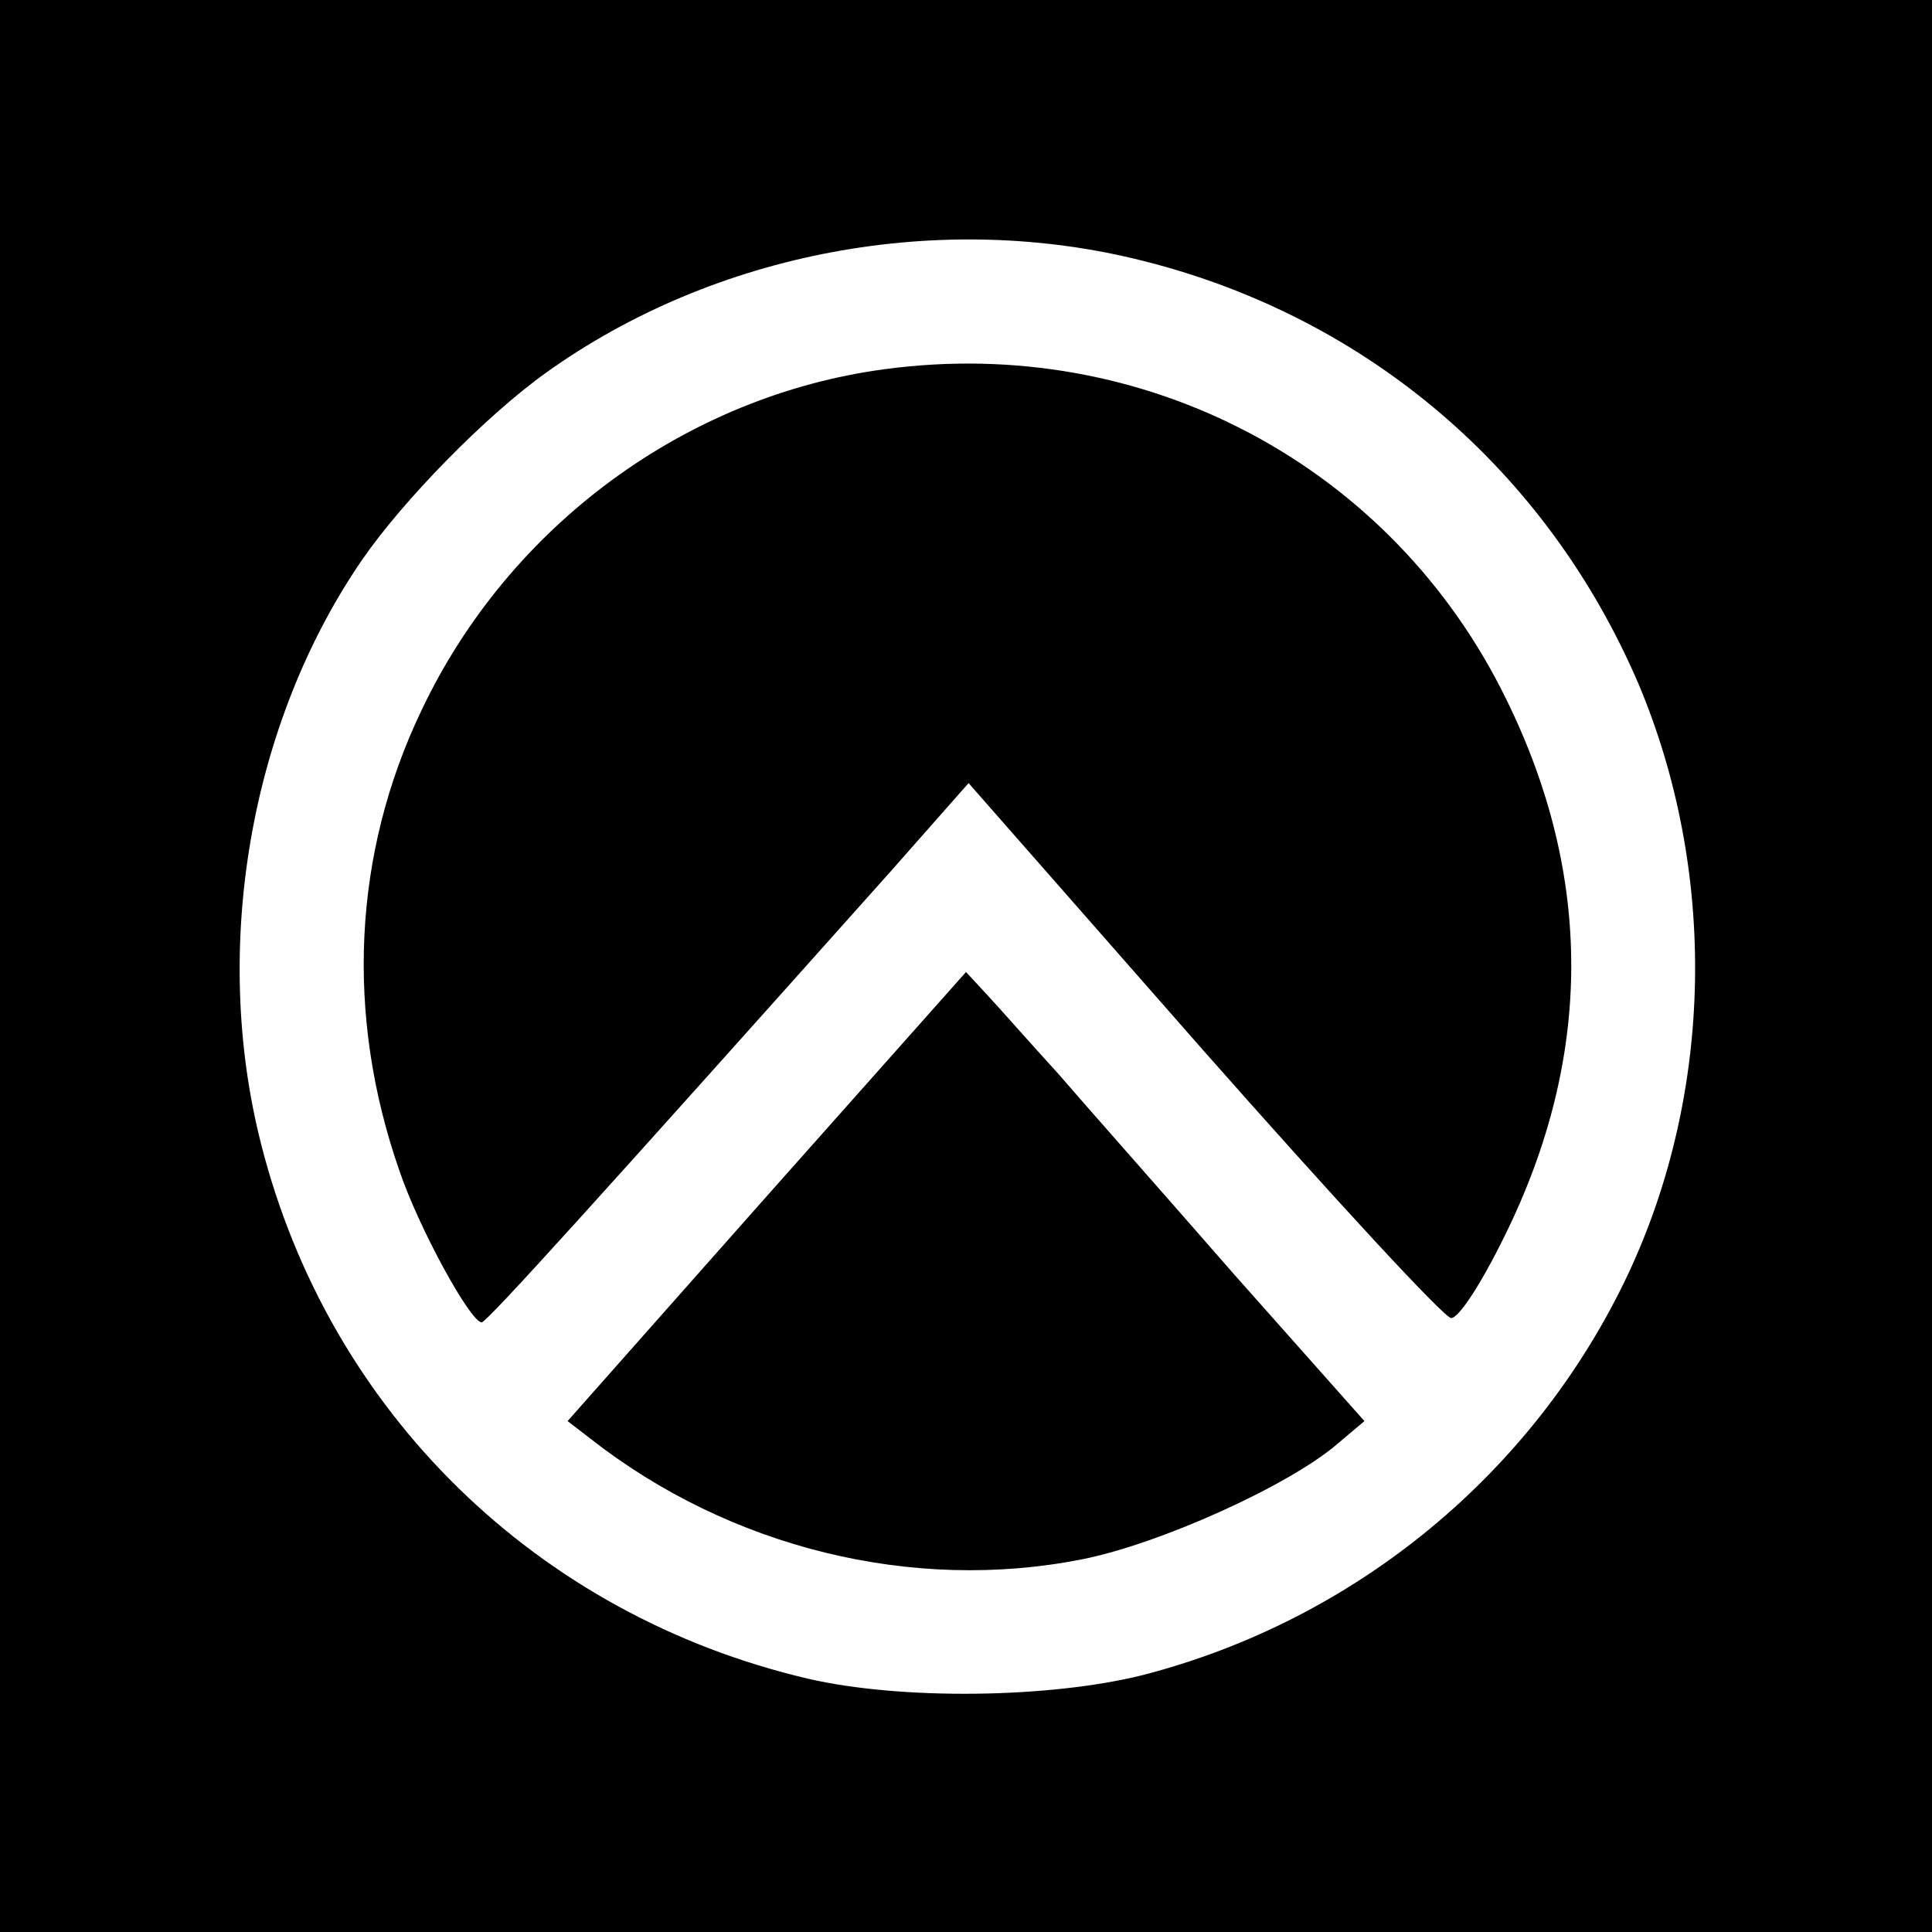 <?xml version="1.0" standalone="no"?>
<!DOCTYPE svg PUBLIC "-//W3C//DTD SVG 20010904//EN"
 "http://www.w3.org/TR/2001/REC-SVG-20010904/DTD/svg10.dtd">
<svg version="1.0" xmlns="http://www.w3.org/2000/svg"
 width="225pt" height="225pt" viewBox="0 0 225 225"
 preserveAspectRatio="xMidYMid meet">
<g transform="translate(0,225) scale(0.1,-0.1)"
fill="#000000" stroke="none">
<path d="M0 1125 l0 -1125 1125 0 1125 0 0 1125 0 1125 -1125 0 -1125 0 0
-1125z m1332 821 c262 -66 470 -245 576 -492 92 -218 88 -475 -12 -688 -109
-231 -317 -403 -566 -467 -109 -27 -281 -29 -389 -4 -316 74 -558 311 -637
623 -58 228 -13 489 117 679 48 70 145 169 215 219 197 141 460 190 696 130z"/>
<path d="M1030 1820 c-231 -31 -437 -182 -539 -397 -80 -167 -89 -355 -26
-536 23 -68 83 -177 96 -177 6 0 143 152 477 526 l90 102 274 -312 c151 -171
280 -311 288 -311 9 0 35 40 62 95 103 208 104 419 2 626 -133 272 -421 425
-724 384z"/>
<path d="M893 857 l-232 -262 26 -20 c163 -128 376 -180 573 -141 91 18 241
86 297 134 l32 27 -151 170 c-82 94 -175 199 -206 235 -32 35 -68 76 -82 91
l-25 27 -232 -261z"/>
</g>
</svg>
